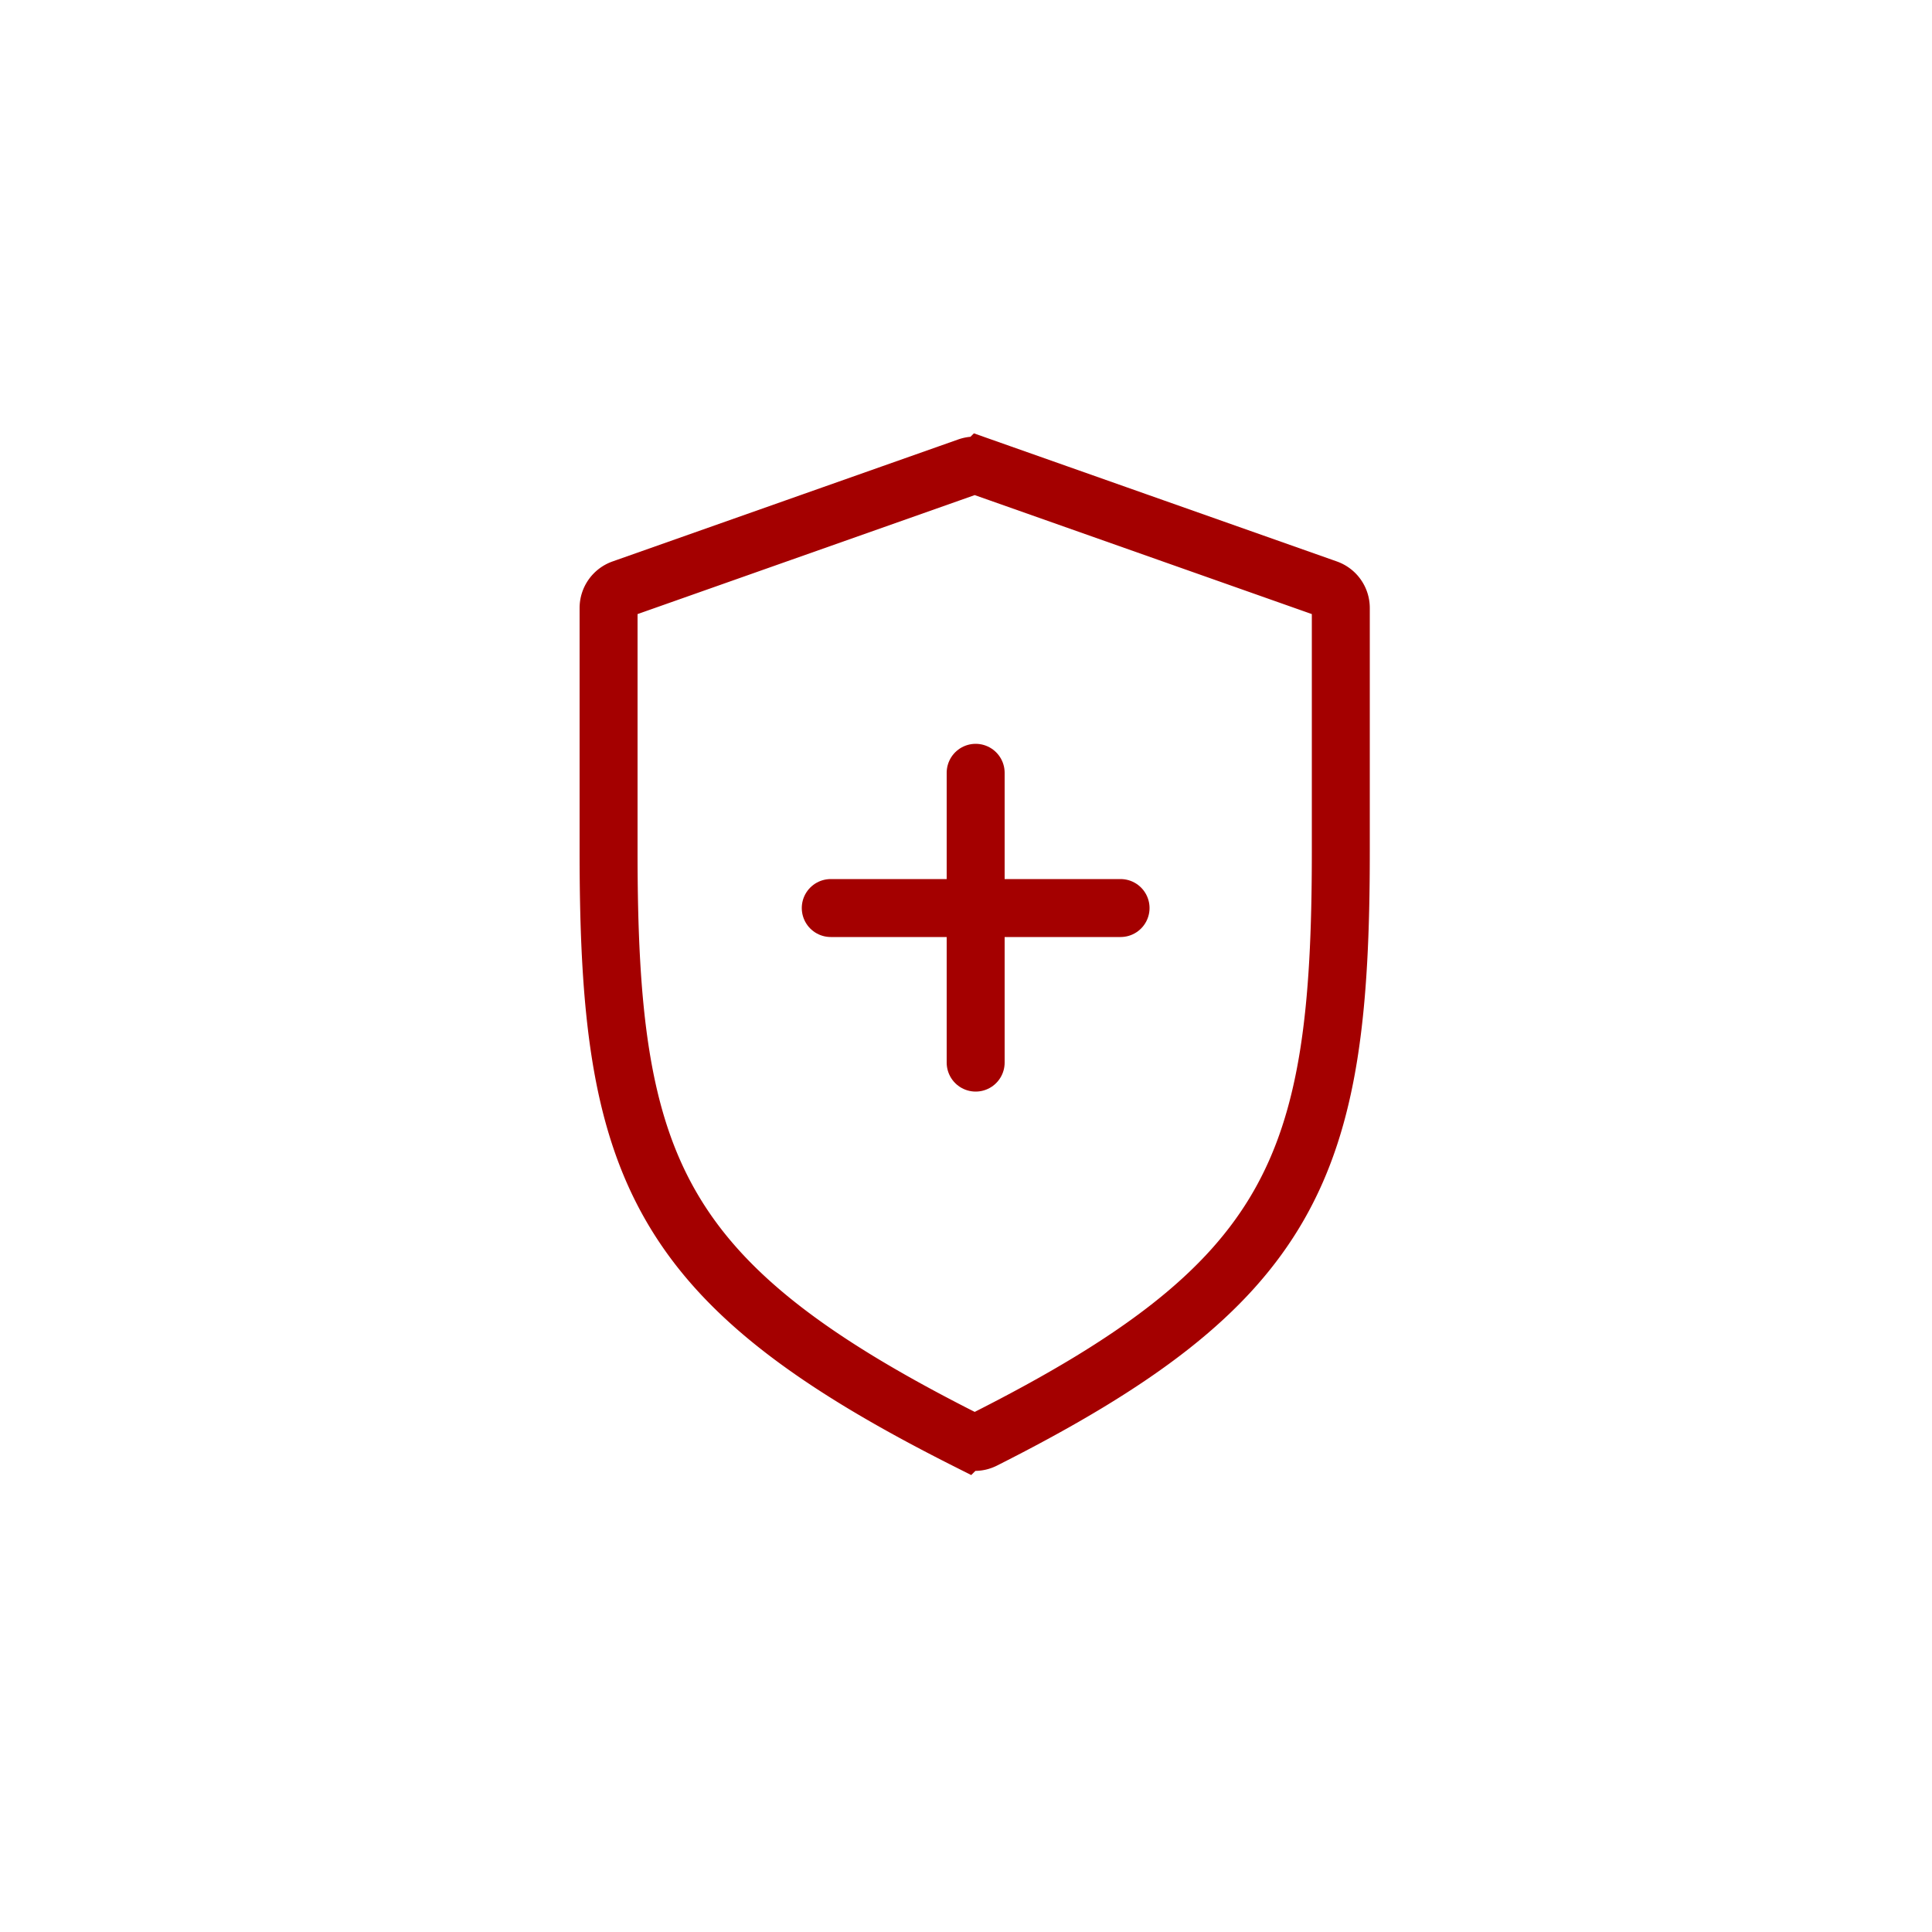 <svg height="100" width="100" xmlns="http://www.w3.org/2000/svg"><g fill="none" fill-rule="evenodd" stroke="#a40000" stroke-width="3"><path d="M50.5 40v15M58 47H43" stroke-linecap="round"/><path d="M68.699 30.476l-17.898-6.317a1.051 1.051 0 0 0-.7 0l-17.899 6.317c-.42.149-.702.547-.702.993v12.634c0 16.35 2.424 22.325 18.477 30.418a1.055 1.055 0 0 0 .948 0C66.977 66.428 69.4 60.452 69.4 44.103V31.469c0-.446-.281-.844-.702-.993z"/></g></svg>